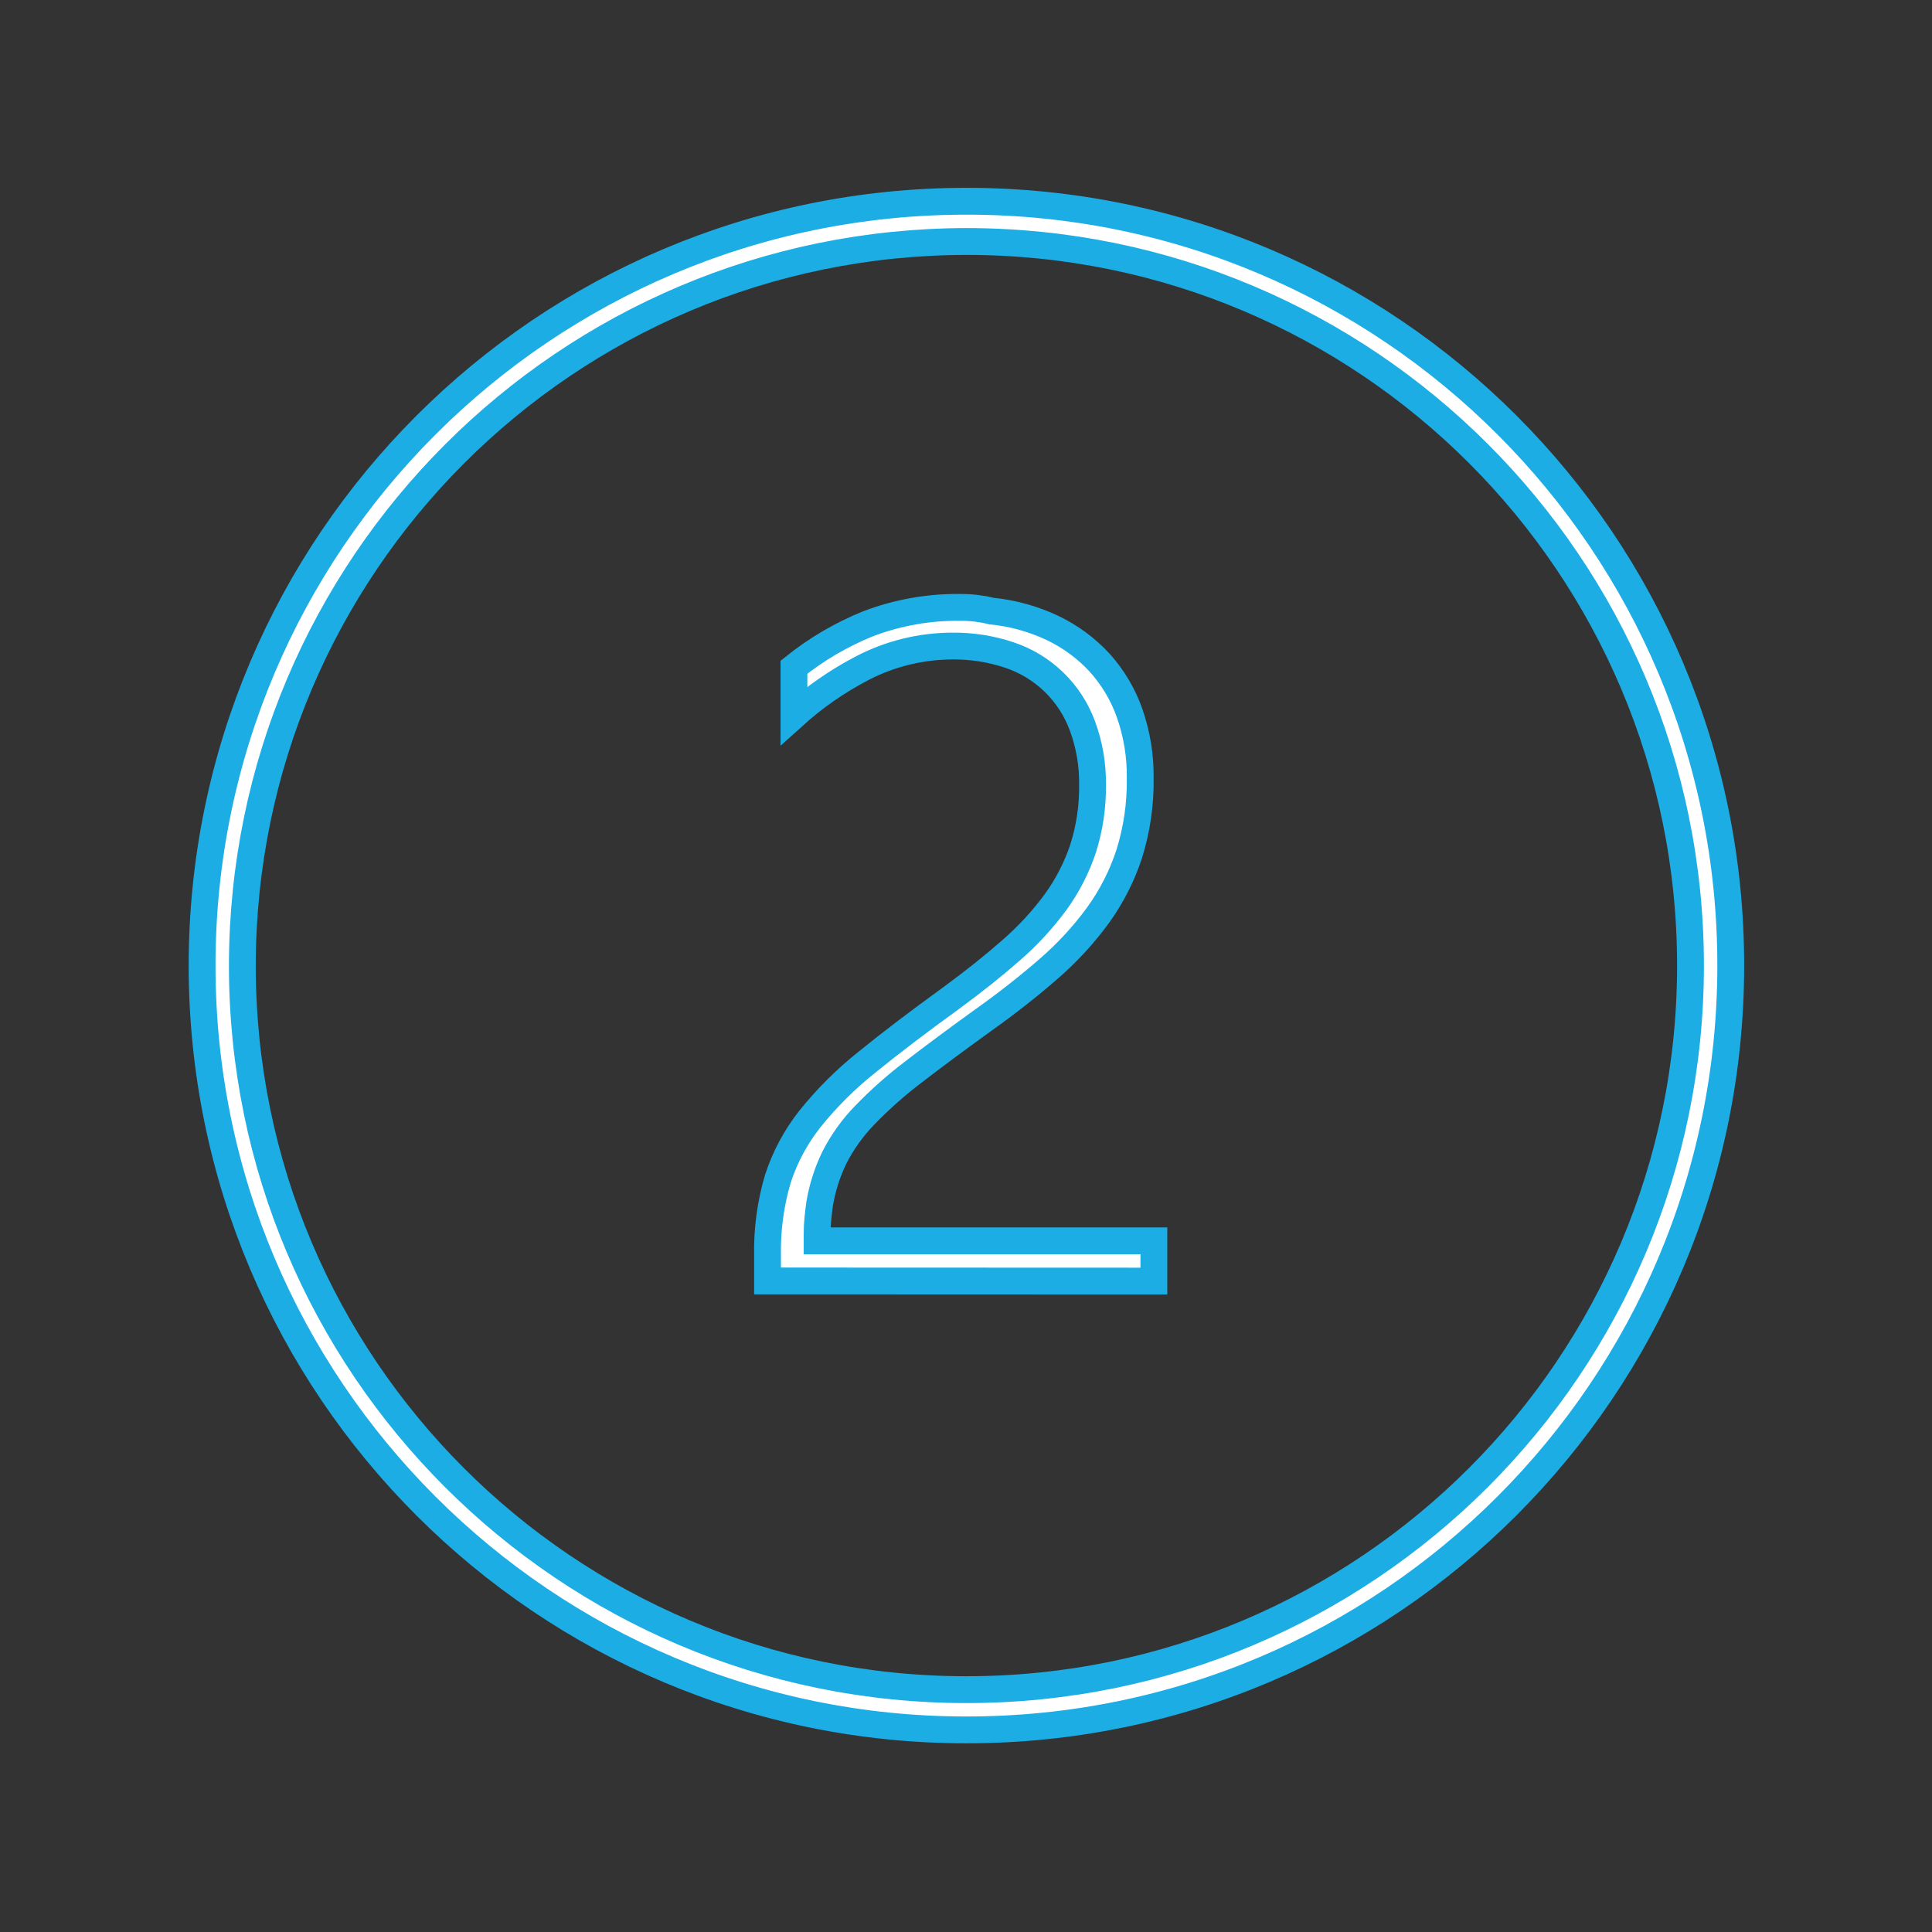 <svg viewBox="0 0 96 96" xmlns="http://www.w3.org/2000/svg" xmlns:xlink="http://www.w3.org/1999/xlink" id="Icons_Badge2_M" overflow="hidden"><rect x="0" y="0" width="96" height="96" fill="#333333" stroke="none"/><style>
.MsftOfcThm_MainLight1_Fill_v2 {
 fill:#FFFFFF; 
}
.MsftOfcThm_Accent1_Stroke_v2 {
 stroke:#1CADE4; 
}
</style>
<g id="Icons"><path d="M48.021 12C67.892 12 84 28.108 84 47.979 84 67.85 67.892 83.958 48.021 83.958 28.15 83.958 12.042 67.85 12.042 47.979 12.065 28.118 28.16 12.023 48.021 12M48.021 10C27.046 10 10.042 27.004 10.042 47.979 10.042 68.954 27.046 85.958 48.021 85.958 68.996 85.958 86 68.954 86 47.979 86.01 27.014 69.022 10.01 48.057 10 48.045 10 48.033 10 48.021 10Z" class="MsftOfcThm_MainLight1_Fill_v2 MsftOfcThm_Accent1_Stroke_v2" stroke="#1CADE4" stroke-width="1.333" fill="#FFFFFF"/><path d="M38.138 63.65 38.138 62.383C38.113 61.098 38.286 59.816 38.649 58.583 38.999 57.502 39.539 56.492 40.244 55.6 41.079 54.559 42.027 53.615 43.071 52.784 44.227 51.844 45.642 50.768 47.276 49.584 48.386 48.77 49.388 47.971 50.254 47.208 51.077 46.493 51.818 45.688 52.463 44.808 53.05 43.996 53.509 43.098 53.824 42.146 54.143 41.133 54.299 40.076 54.287 39.014 54.303 38.007 54.132 37.006 53.782 36.062 53.168 34.394 51.825 33.098 50.137 32.542 49.231 32.24 48.282 32.092 47.327 32.102 45.766 32.104 44.228 32.481 42.843 33.202 41.617 33.84 40.477 34.631 39.451 35.556L39.451 33.155C40.563 32.262 41.799 31.536 43.121 31 44.598 30.436 46.168 30.157 47.749 30.181 48.005 30.18 48.261 30.195 48.516 30.226 48.77 30.257 49.021 30.303 49.269 30.364 50.327 30.469 51.358 30.756 52.318 31.212 53.193 31.632 53.98 32.214 54.639 32.927 55.295 33.654 55.801 34.504 56.127 35.427 56.492 36.469 56.671 37.566 56.657 38.67 56.675 39.944 56.491 41.212 56.112 42.428 55.754 43.521 55.229 44.553 54.555 45.485 53.84 46.462 53.017 47.354 52.101 48.145 51.138 48.985 50.047 49.845 48.857 50.691 47.517 51.656 46.351 52.523 45.391 53.264 44.526 53.919 43.713 54.641 42.959 55.422 42.357 56.043 41.851 56.751 41.459 57.522 41.105 58.251 40.858 59.028 40.726 59.828 40.689 60.078 40.667 60.299 40.64 60.544 40.614 60.798 40.602 61.053 40.603 61.308L40.603 61.657 57.336 61.657 57.336 63.657Z" class="MsftOfcThm_MainLight1_Fill_v2 MsftOfcThm_Accent1_Stroke_v2" stroke="#1CADE4" stroke-width="1.333" fill="#FFFFFF"/></g></svg>